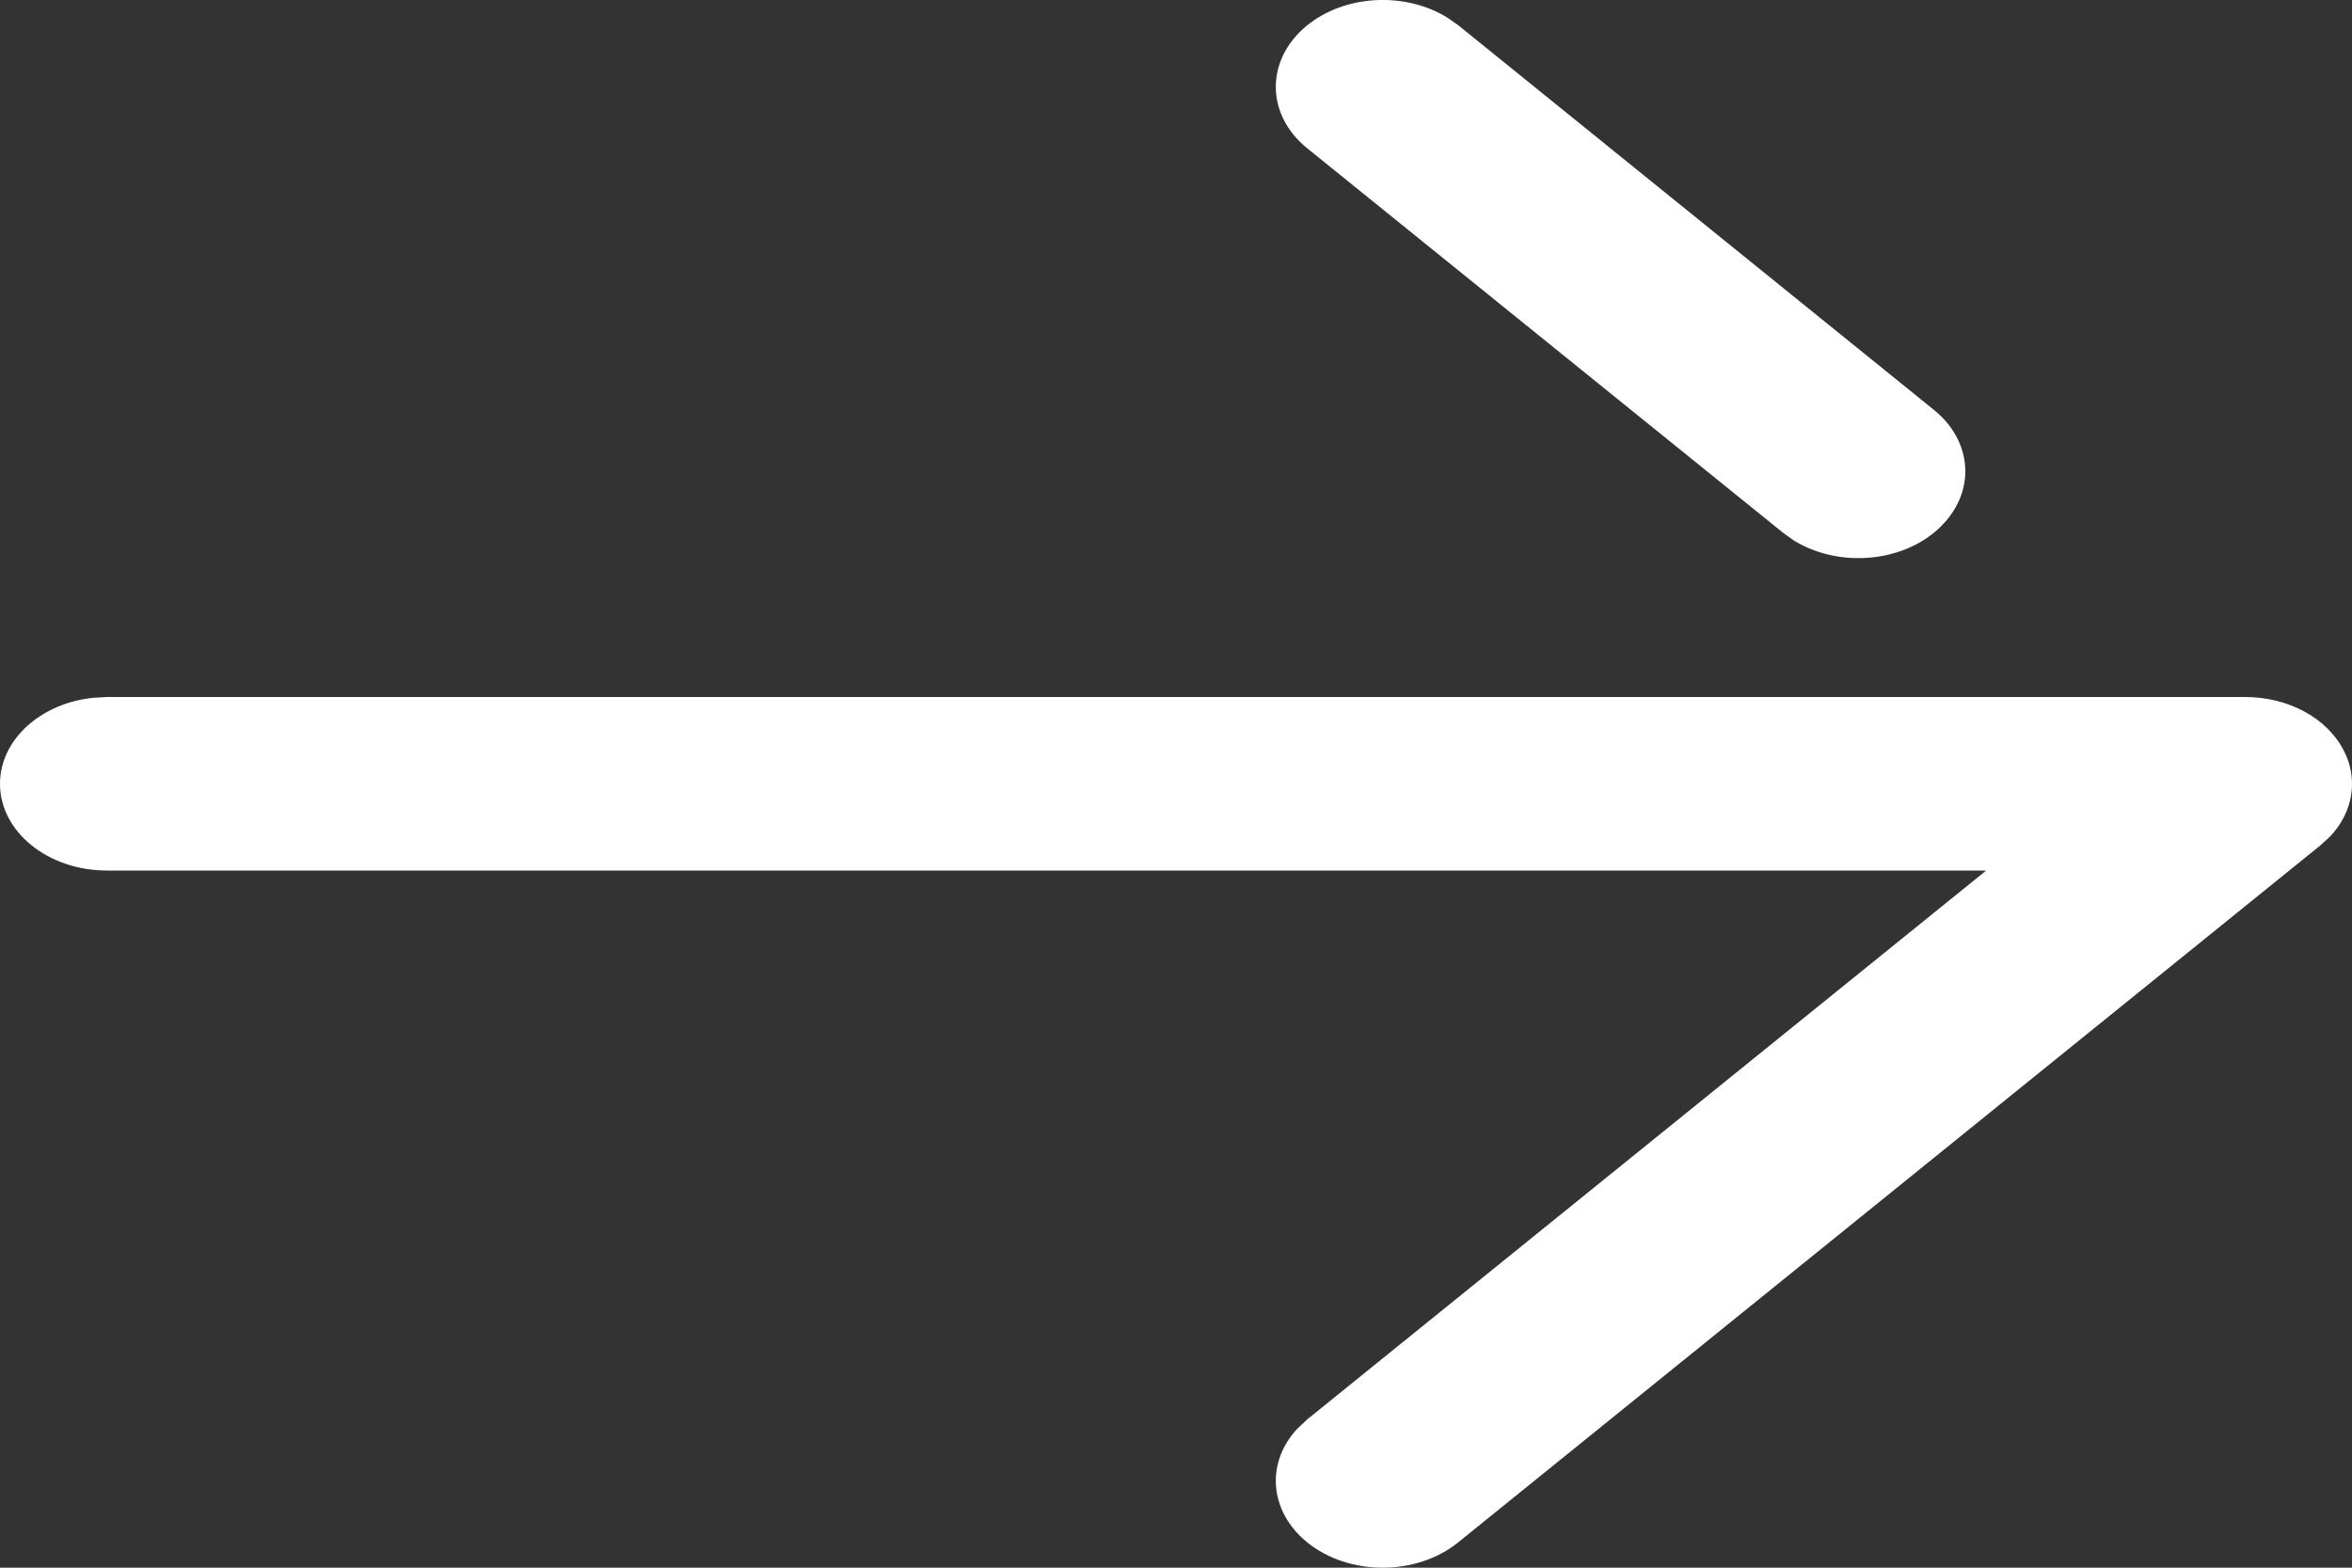 <svg width="15" height="10" viewBox="0 0 15 10" fill="none" xmlns="http://www.w3.org/2000/svg">
<rect x="0" y="0" width="15" height="10" fill="#333333" stroke="none"/>
<path d="M0 5C0 4.718 0.26 4.485 0.596 4.451L0.682 4.446H14.318C14.595 4.446 14.843 4.581 14.948 4.789C14.983 4.857 15 4.928 15 5C15 5.12 14.952 5.239 14.86 5.336L14.799 5.392L9.299 9.839C9.033 10.054 8.601 10.054 8.335 9.837C8.092 9.638 8.072 9.327 8.276 9.111L8.337 9.054L12.667 5.553H0.682C0.305 5.553 0 5.305 0 5ZM8.337 0.946C8.07 0.73 8.07 0.38 8.335 0.163C8.579 -0.036 8.962 -0.053 9.23 0.112L9.3 0.161L12.333 2.614C12.467 2.722 12.534 2.864 12.534 3.007C12.534 3.147 12.467 3.288 12.335 3.397C12.091 3.596 11.709 3.613 11.441 3.448L11.371 3.398L8.337 0.946Z" fill="white"/>
</svg>
